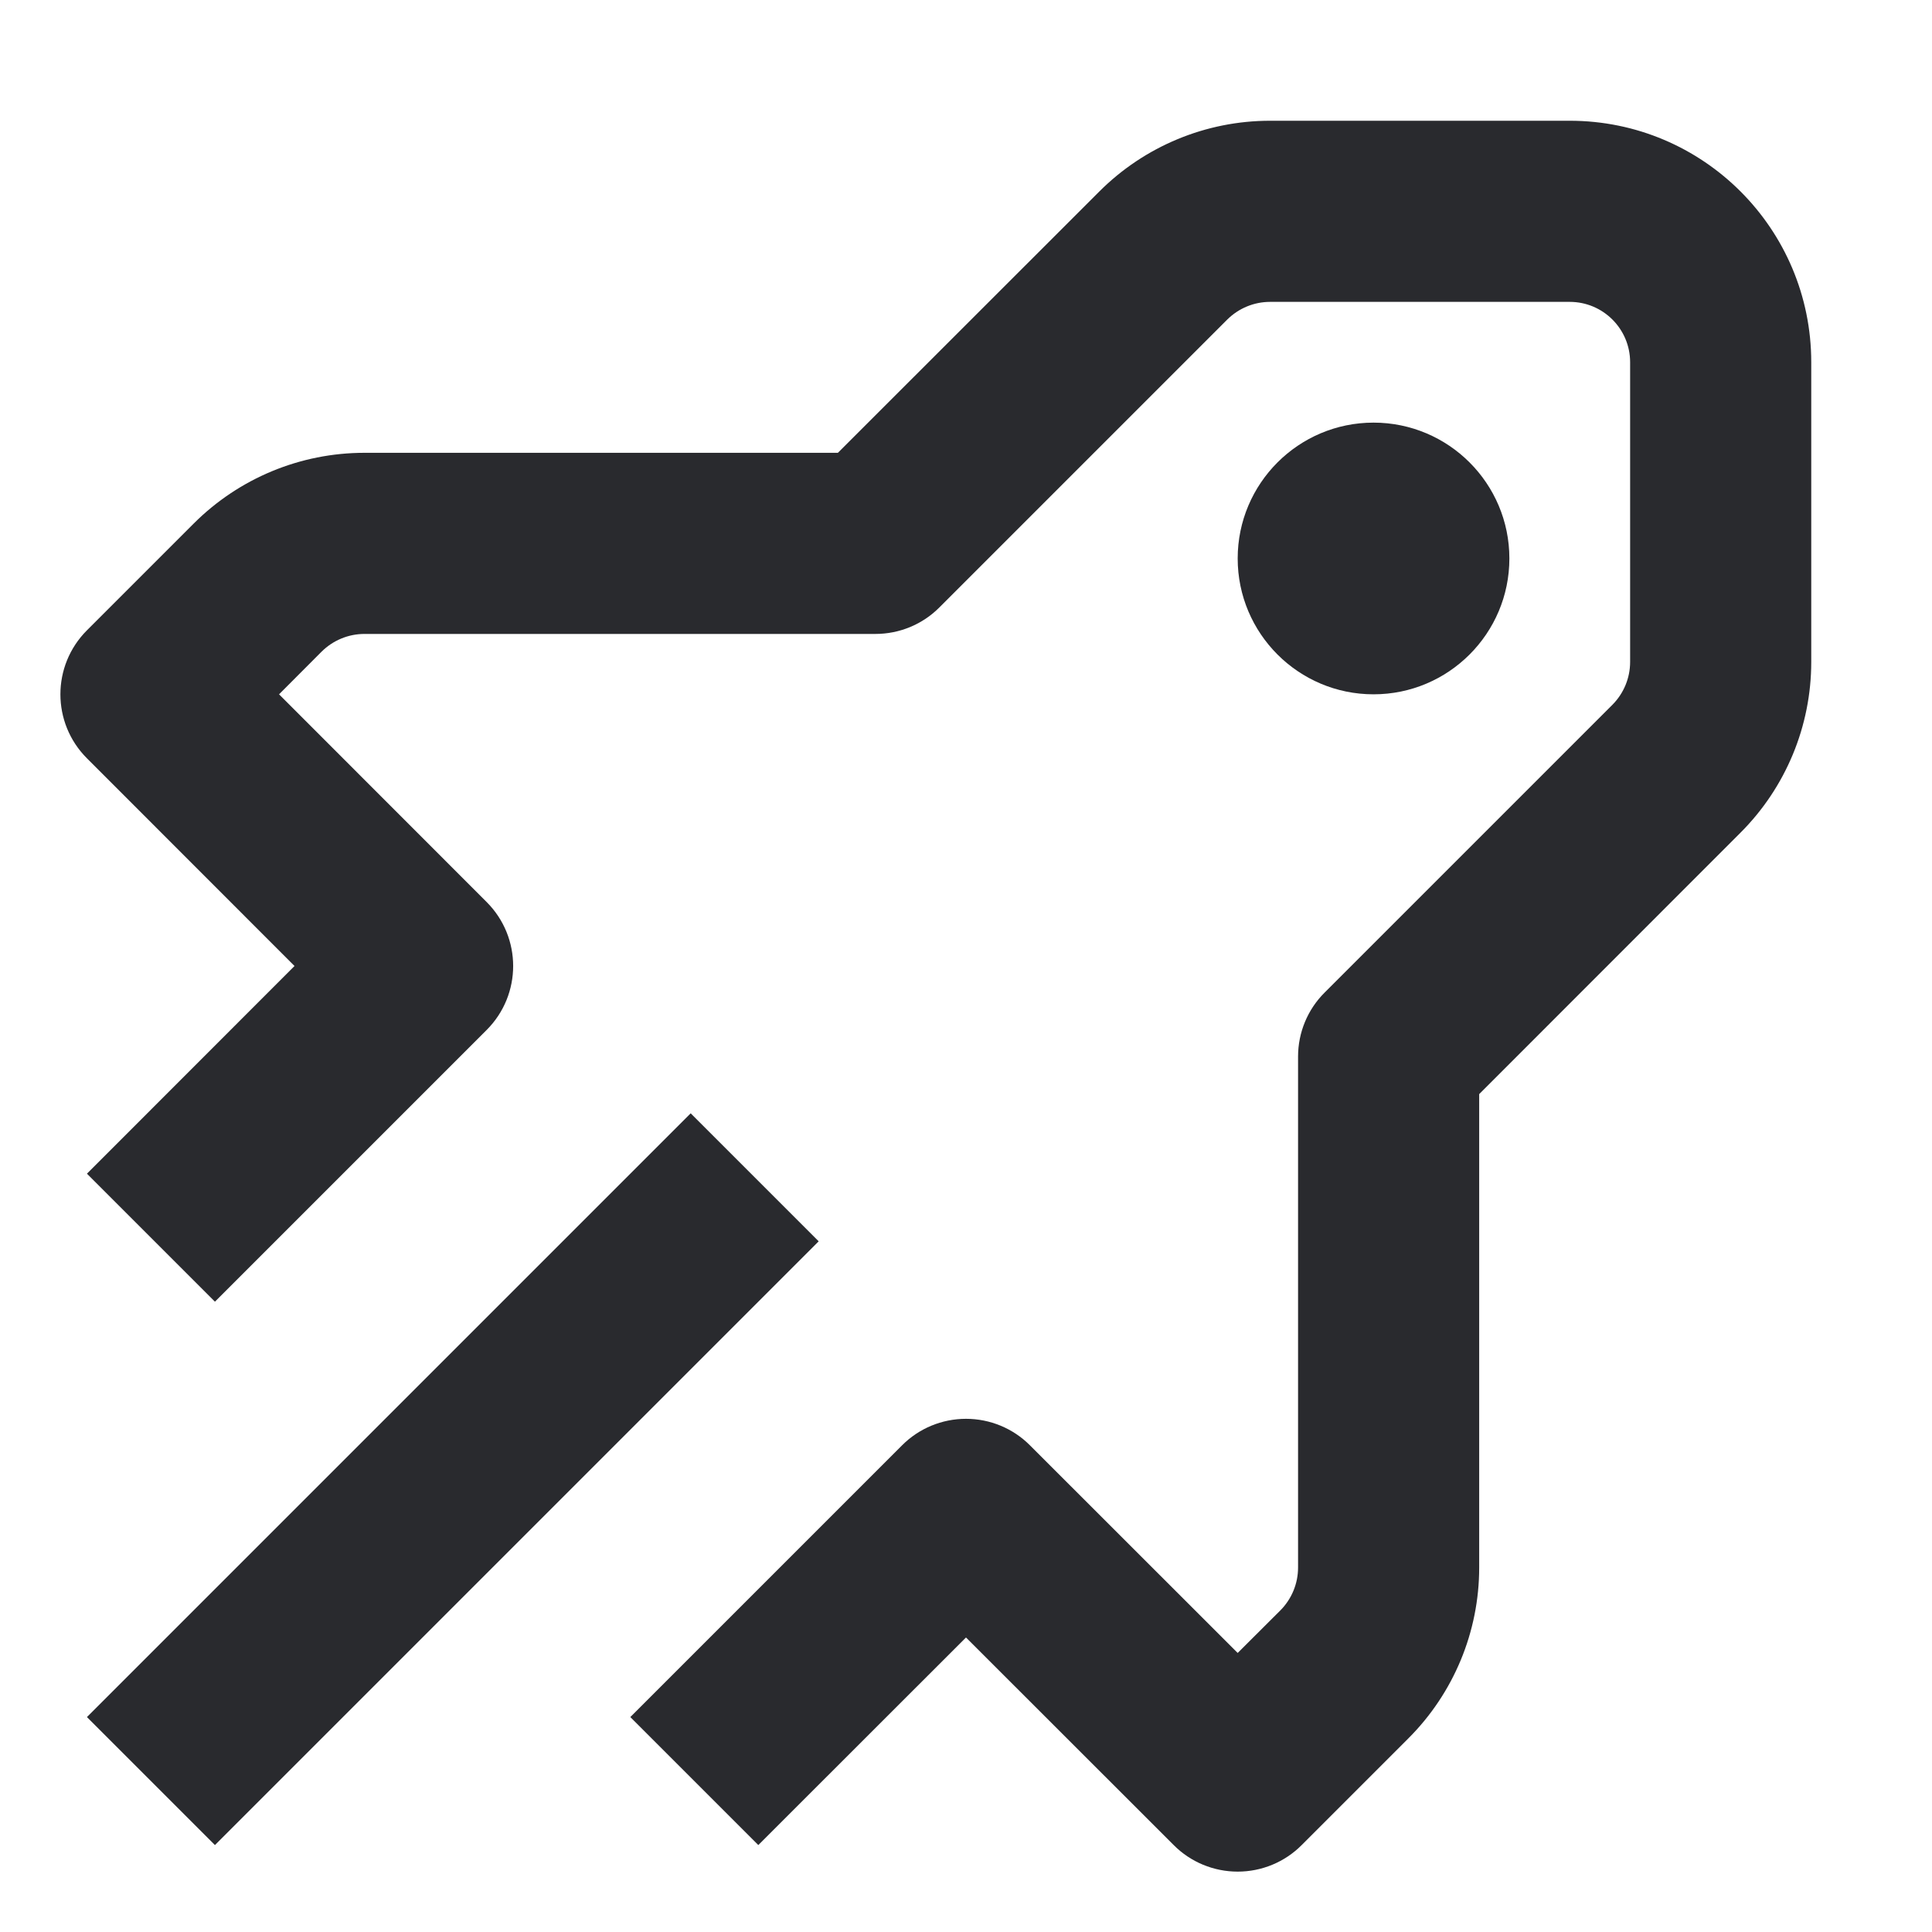 <svg width="16" height="16" viewBox="0 0 16 16" fill="none" xmlns="http://www.w3.org/2000/svg">
<path fill-rule="evenodd" clip-rule="evenodd" d="M13.5 3C13.5 2.724 13.276 2.5 13 2.5L10.518 2.5C10.385 2.5 10.258 2.553 10.164 2.646L7.78 5.03C7.64 5.171 7.449 5.25 7.25 5.25L3.018 5.25C2.885 5.25 2.758 5.303 2.664 5.396L2.311 5.75L4.03 7.47C4.323 7.763 4.323 8.237 4.03 8.53L1.78 10.78L0.72 9.72L2.439 8L0.72 6.28C0.427 5.987 0.427 5.513 0.72 5.22L1.604 4.336C1.979 3.961 2.487 3.75 3.018 3.75L6.939 3.75L9.104 1.586C9.479 1.211 9.987 1 10.518 1L13 1C14.105 1 15 1.895 15 3L15 5.482C15 6.013 14.789 6.521 14.414 6.896L12.25 9.061L12.25 12.982C12.25 13.513 12.039 14.021 11.664 14.396L10.78 15.28C10.64 15.421 10.449 15.5 10.25 15.5C10.051 15.5 9.86 15.421 9.72 15.28L8 13.561L6.28 15.28L5.22 14.22L7.47 11.97C7.61 11.829 7.801 11.75 8 11.75C8.199 11.75 8.39 11.829 8.53 11.97L10.25 13.689L10.604 13.336C10.697 13.242 10.75 13.115 10.75 12.982L10.75 8.75C10.75 8.551 10.829 8.36 10.97 8.22L13.354 5.836C13.447 5.742 13.5 5.615 13.5 5.482L13.5 3ZM6.78 10.28L1.78 15.28L0.72 14.22L5.72 9.22L6.78 10.28Z" fill="#292A2E"/>
<path d="M12.5 4.625C12.5 5.246 11.996 5.75 11.375 5.75C10.754 5.75 10.25 5.246 10.25 4.625C10.25 4.004 10.754 3.5 11.375 3.5C11.996 3.5 12.5 4.004 12.5 4.625Z" fill="#292A2E"/>
</svg>
